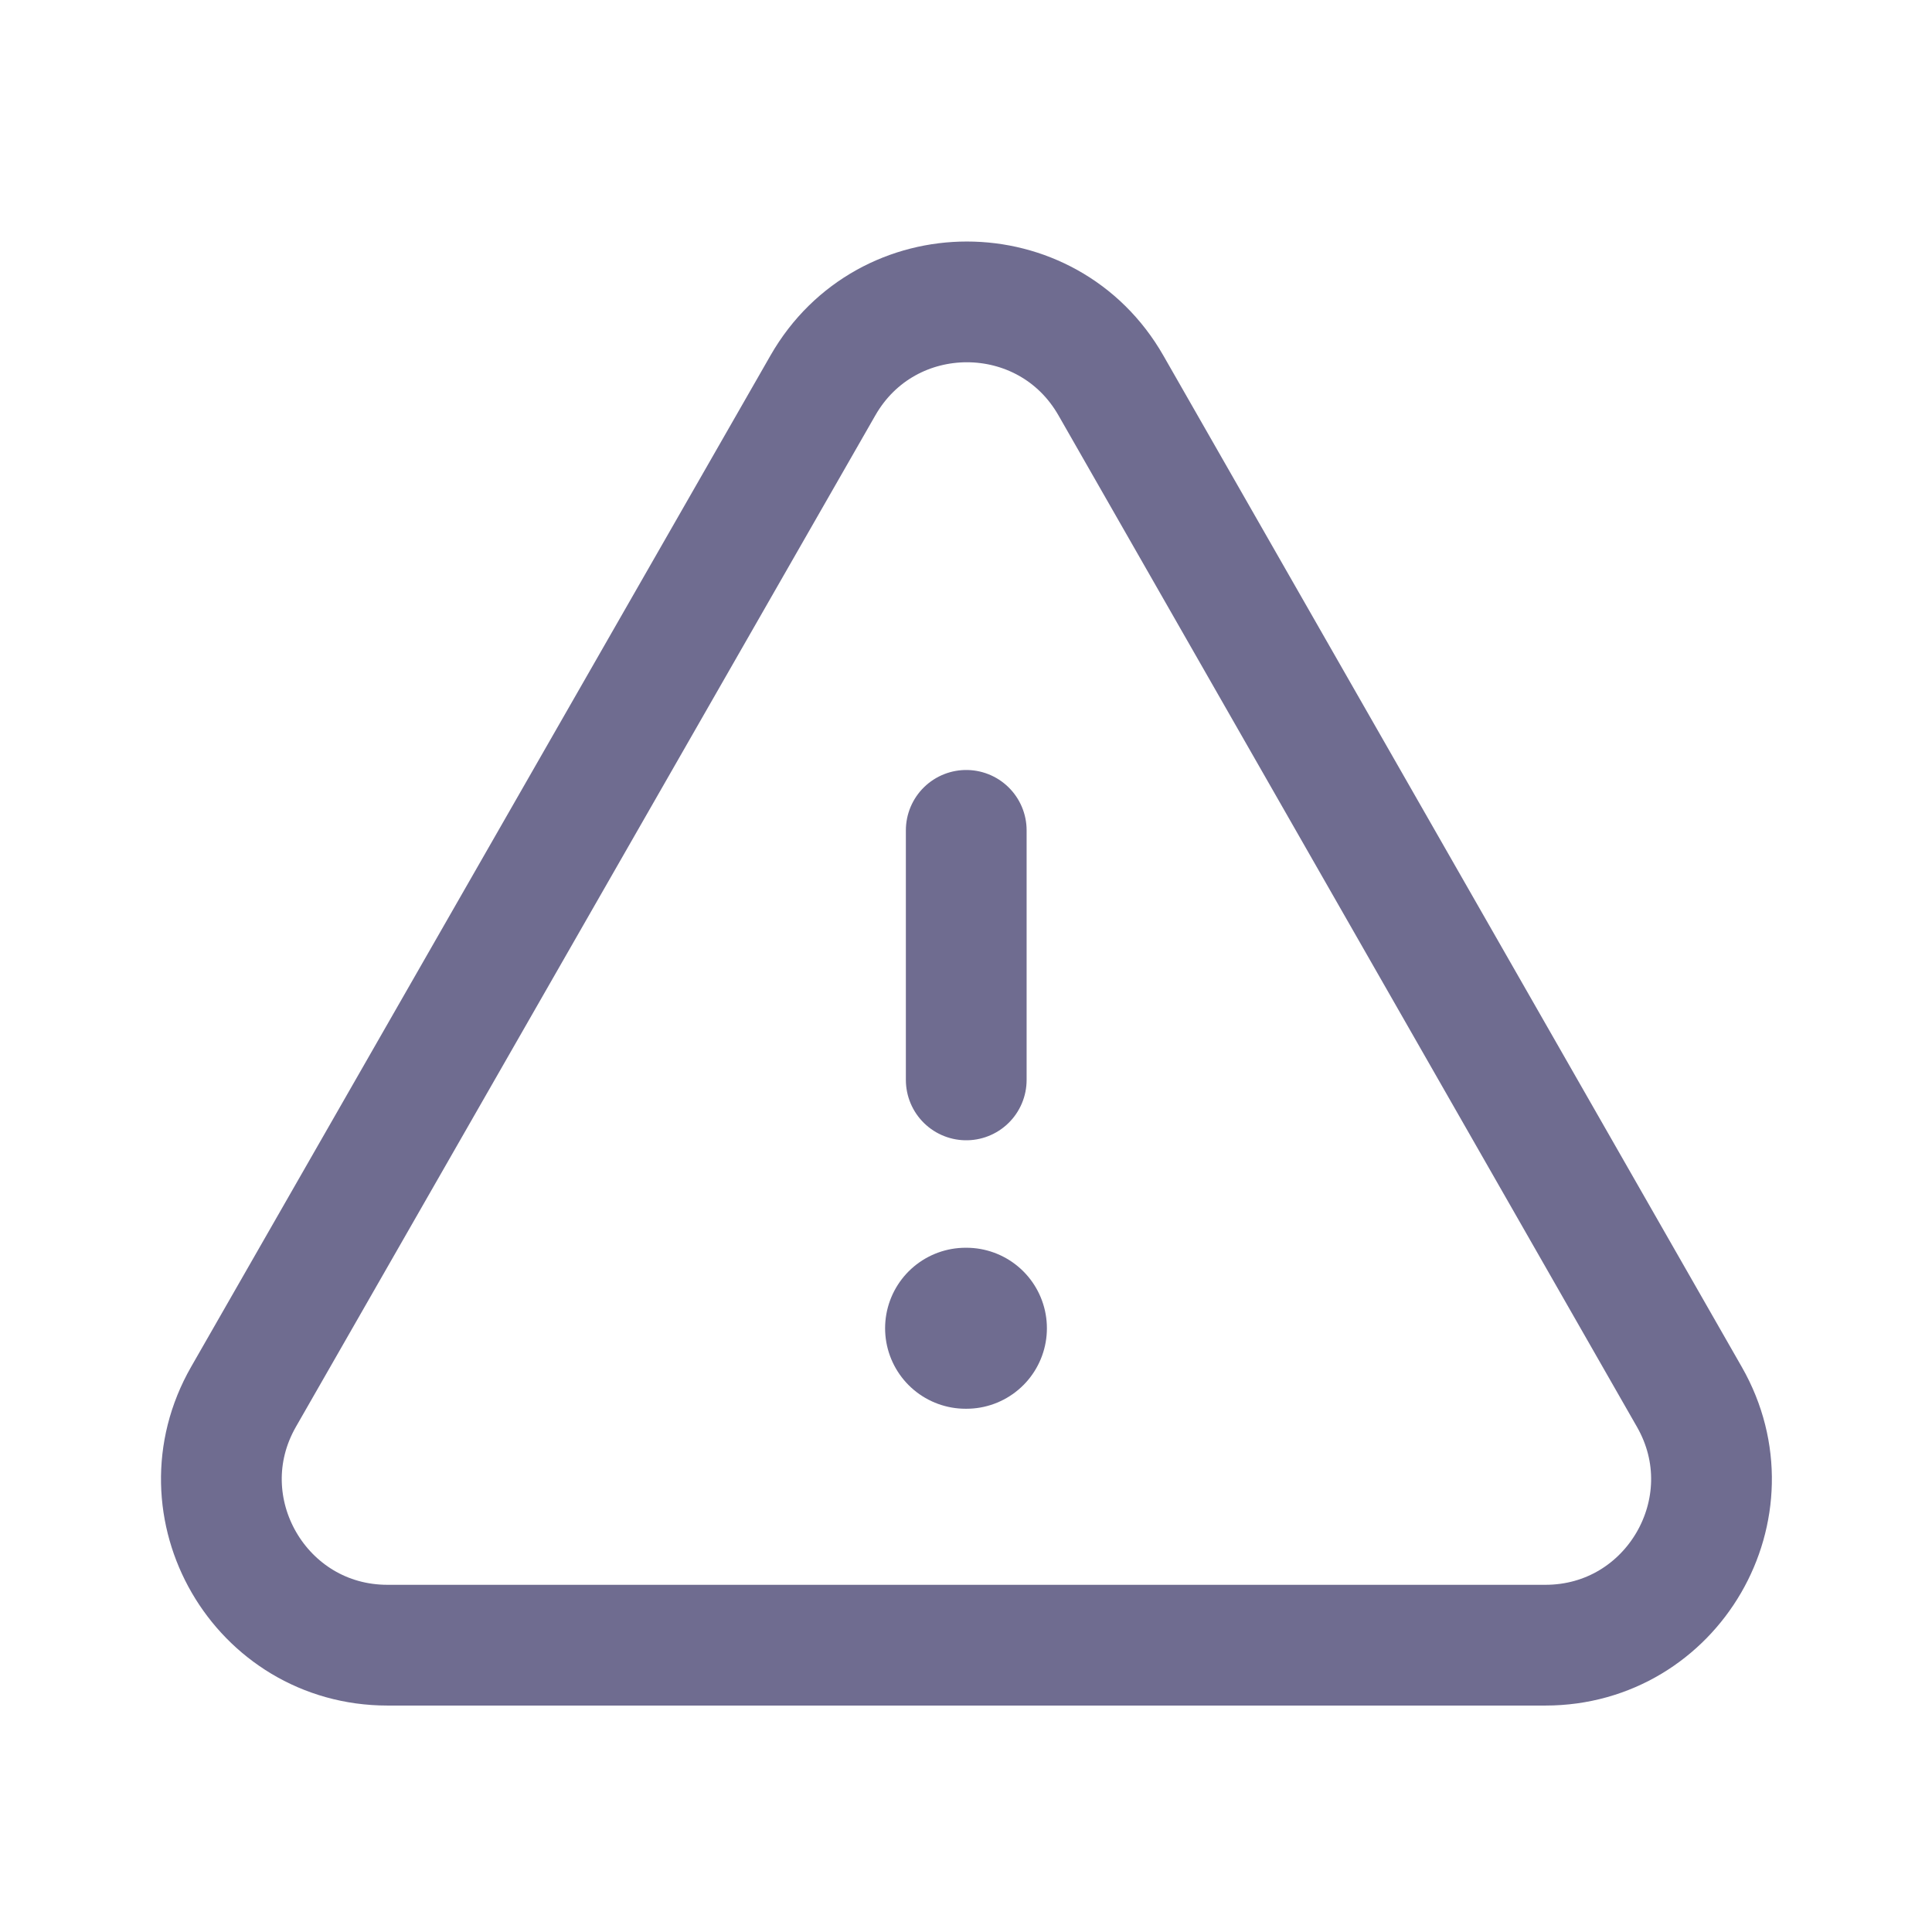 <svg width="24" height="24" viewBox="0 0 24 24" fill="none" xmlns="http://www.w3.org/2000/svg">
<g id="Iconly/Light/Danger Triangle">
<g id="Danger Triangle">
<path id="Stroke 1" fill-rule="evenodd" clip-rule="evenodd" d="M4.814 20.437H19.197C20.779 20.437 21.772 18.727 20.986 17.353L13.8 4.788C13.009 3.405 11.015 3.404 10.223 4.787L3.025 17.352C2.239 18.726 3.231 20.437 4.814 20.437Z" stroke="#6F6C90" stroke-width="1.5" stroke-linecap="round" stroke-linejoin="round"/>
<path id="Stroke 3" d="M12.003 13.415V10.315" stroke="#6F6C90" stroke-width="1.5" stroke-linecap="round" stroke-linejoin="round"/>
<path id="Stroke 2" d="M11.995 16.5H12.005" stroke="#6F6C90" stroke-width="2" stroke-linecap="round" stroke-linejoin="round"/>
</g>
</g>
</svg>
